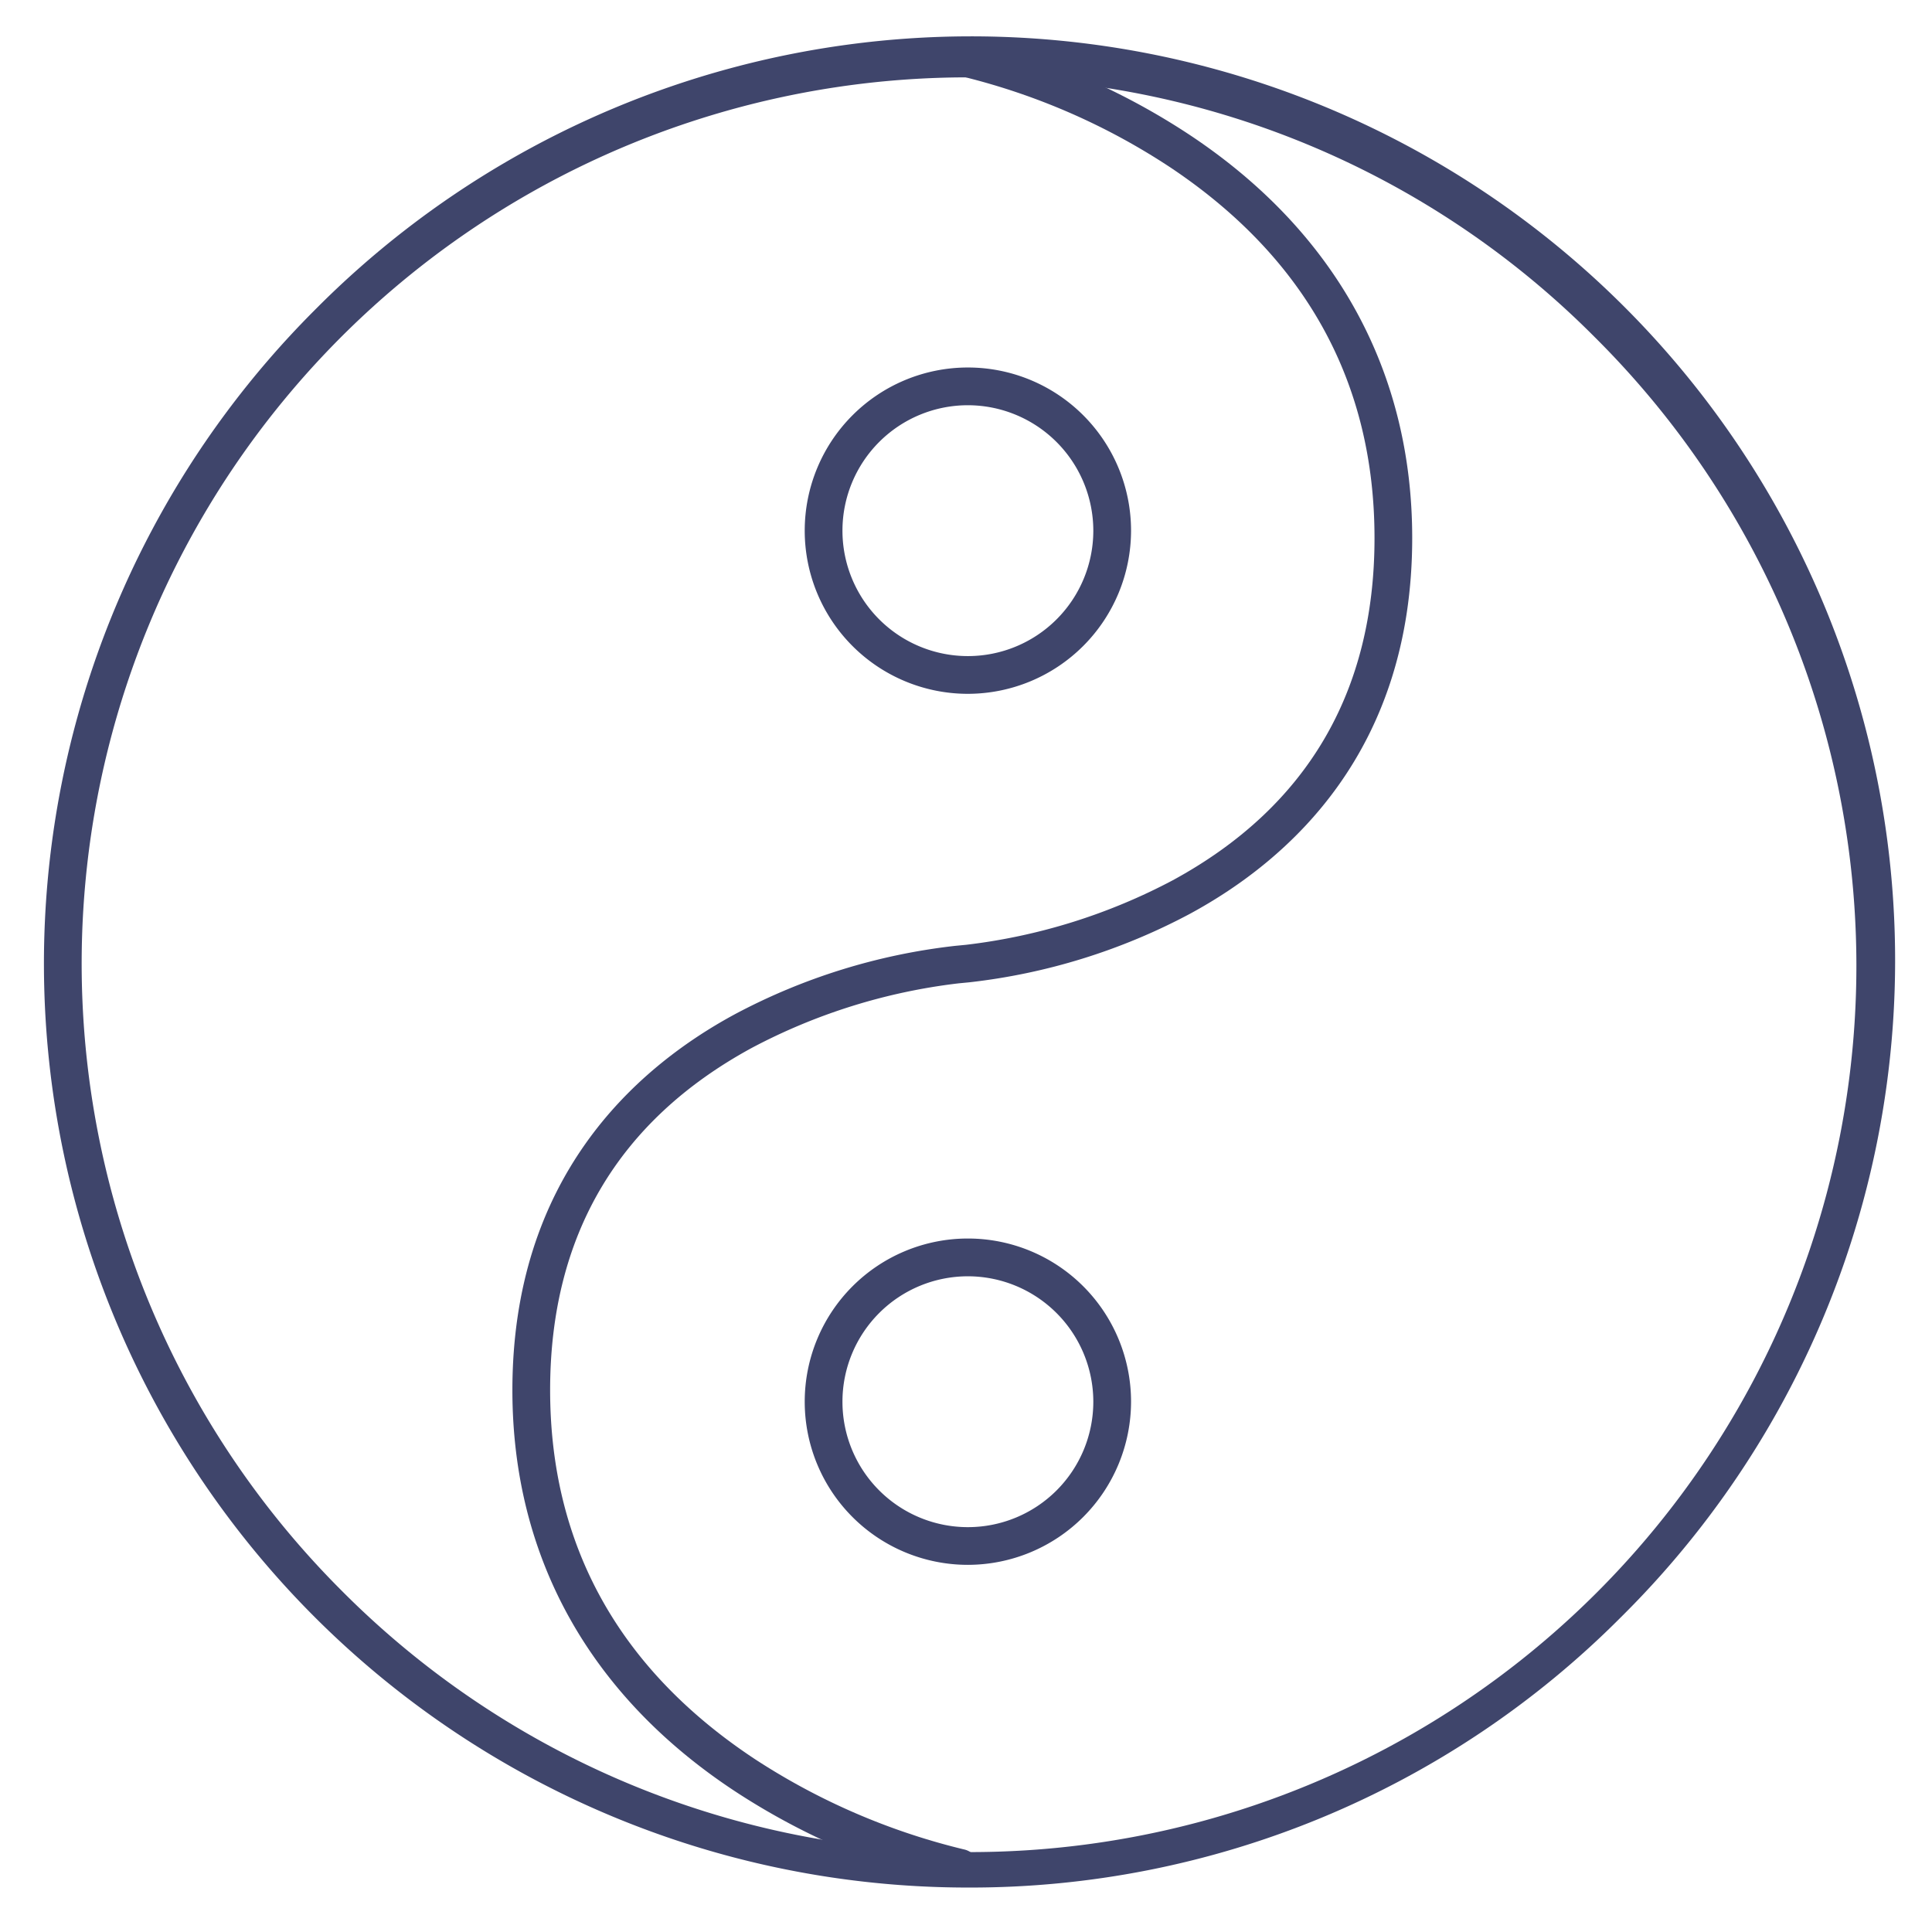 <?xml version="1.0" ?><svg id="Lines" viewBox="0 0 512 512" xmlns="http://www.w3.org/2000/svg"><defs><style>.cls-1{fill:#3f456b;}</style></defs><title/><path class="cls-1" d="M256.5,183.87a43.24,43.24,0,1,1,43.24-43.24A43.29,43.29,0,0,1,256.5,183.87Zm0-76.48a33.24,33.24,0,1,0,33.24,33.24A33.28,33.28,0,0,0,256.5,107.39Z"/><path class="cls-1" d="M256.5,500.22a244.86,244.86,0,0,1-173.14-418A244.86,244.86,0,1,1,429.64,428.5,243.26,243.26,0,0,1,256.5,500.22Zm0-479.72A234.86,234.86,0,0,0,90.43,421.43,234.86,234.86,0,1,0,422.57,89.29,233.32,233.32,0,0,0,256.5,20.5Z"/><path class="cls-1" d="M254.41,500a4.92,4.92,0,0,1-1-.1,183.73,183.73,0,0,1-58.56-25.15c-38.64-25.42-59.06-62.19-59.06-106.34,0-56,32.08-85.1,59-99.65a162.88,162.88,0,0,1,58.35-18.1l2.9-.28a155.9,155.9,0,0,0,54.74-17.09c35.48-19.29,53.48-49.81,53.48-90.7,0-41.11-18.13-74.11-53.89-98.08a175.86,175.86,0,0,0-54.88-24.12,5,5,0,0,1,2-9.79A182.73,182.73,0,0,1,315.65,36c38.33,25.59,58.6,62.44,58.6,106.57,0,56-32.09,85.1-59,99.65a162.88,162.88,0,0,1-58.35,18.1l-2.9.28a155.9,155.9,0,0,0-54.74,17.09c-35.48,19.29-53.47,49.81-53.47,90.7,0,41.09,18.26,74,54.29,97.81A177.29,177.29,0,0,0,255.4,490.1a5,5,0,0,1-1,9.9Z"/><path class="cls-1" d="M256.5,414.7a43.24,43.24,0,1,1,43.24-43.24A43.29,43.29,0,0,1,256.5,414.7Zm0-76.47a33.24,33.24,0,1,0,33.24,33.23A33.27,33.27,0,0,0,256.5,338.23Z"/></svg>